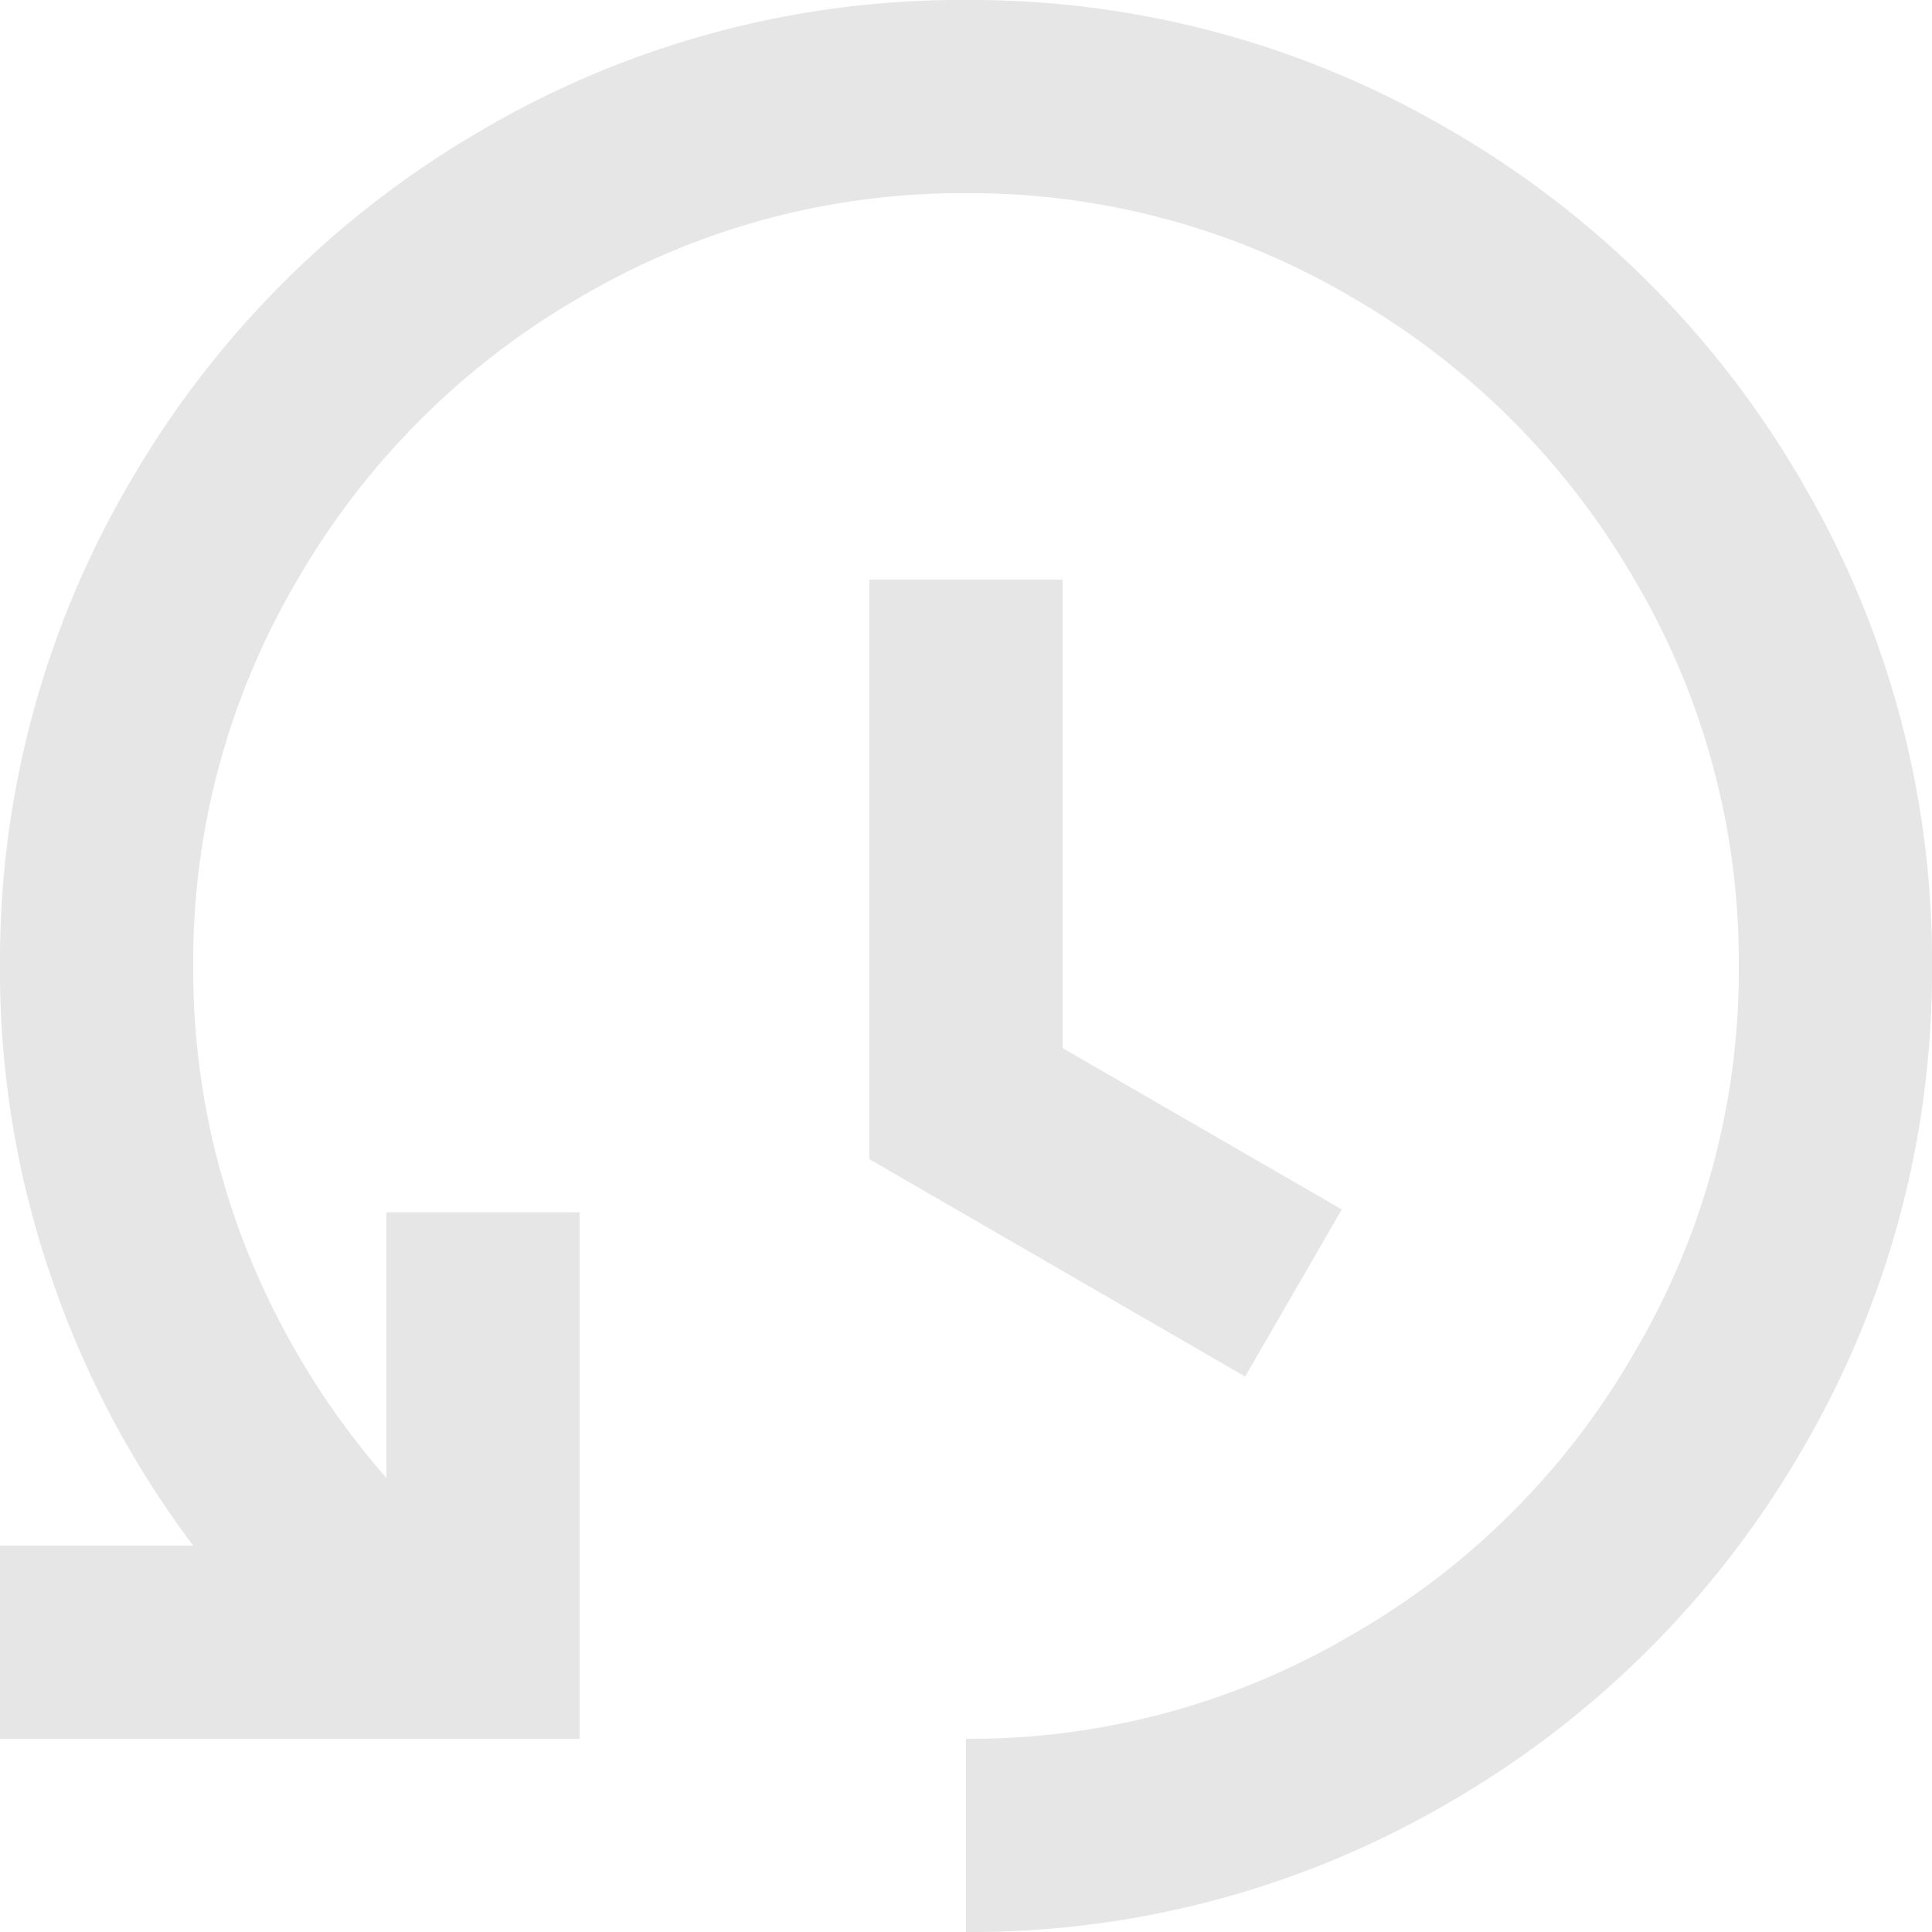 <svg id="Layer_1" data-name="Layer 1" xmlns="http://www.w3.org/2000/svg" viewBox="0 0 20 20"><path fill="#e6e6e6" d="M0,16H2A9.92,9.92,0,0,1,.52,13.19,9.74,9.74,0,0,1,0,10,9.79,9.79,0,0,1,1.34,5,10,10,0,0,1,5,1.34,9.79,9.79,0,0,1,10,0a9.79,9.79,0,0,1,5,1.34A10,10,0,0,1,18.66,5,9.79,9.79,0,0,1,20,10a9.79,9.79,0,0,1-1.34,5A10,10,0,0,1,15,18.66,9.79,9.79,0,0,1,10,20V18a7.78,7.78,0,0,0,4-1.08A7.89,7.89,0,0,0,16.92,14,7.78,7.78,0,0,0,18,10a7.78,7.78,0,0,0-1.08-4A8,8,0,0,0,14,3.08,7.78,7.78,0,0,0,10,2,7.78,7.78,0,0,0,6,3.08,8,8,0,0,0,3.08,6,7.78,7.78,0,0,0,2,10a7.87,7.87,0,0,0,.52,2.85A8.19,8.19,0,0,0,4,15.3V12.55H6V18H0V16ZM11,6v4.85l2.89,1.67-1,1.73L9,12V6Z" transform="translate(0 0)"/></svg>